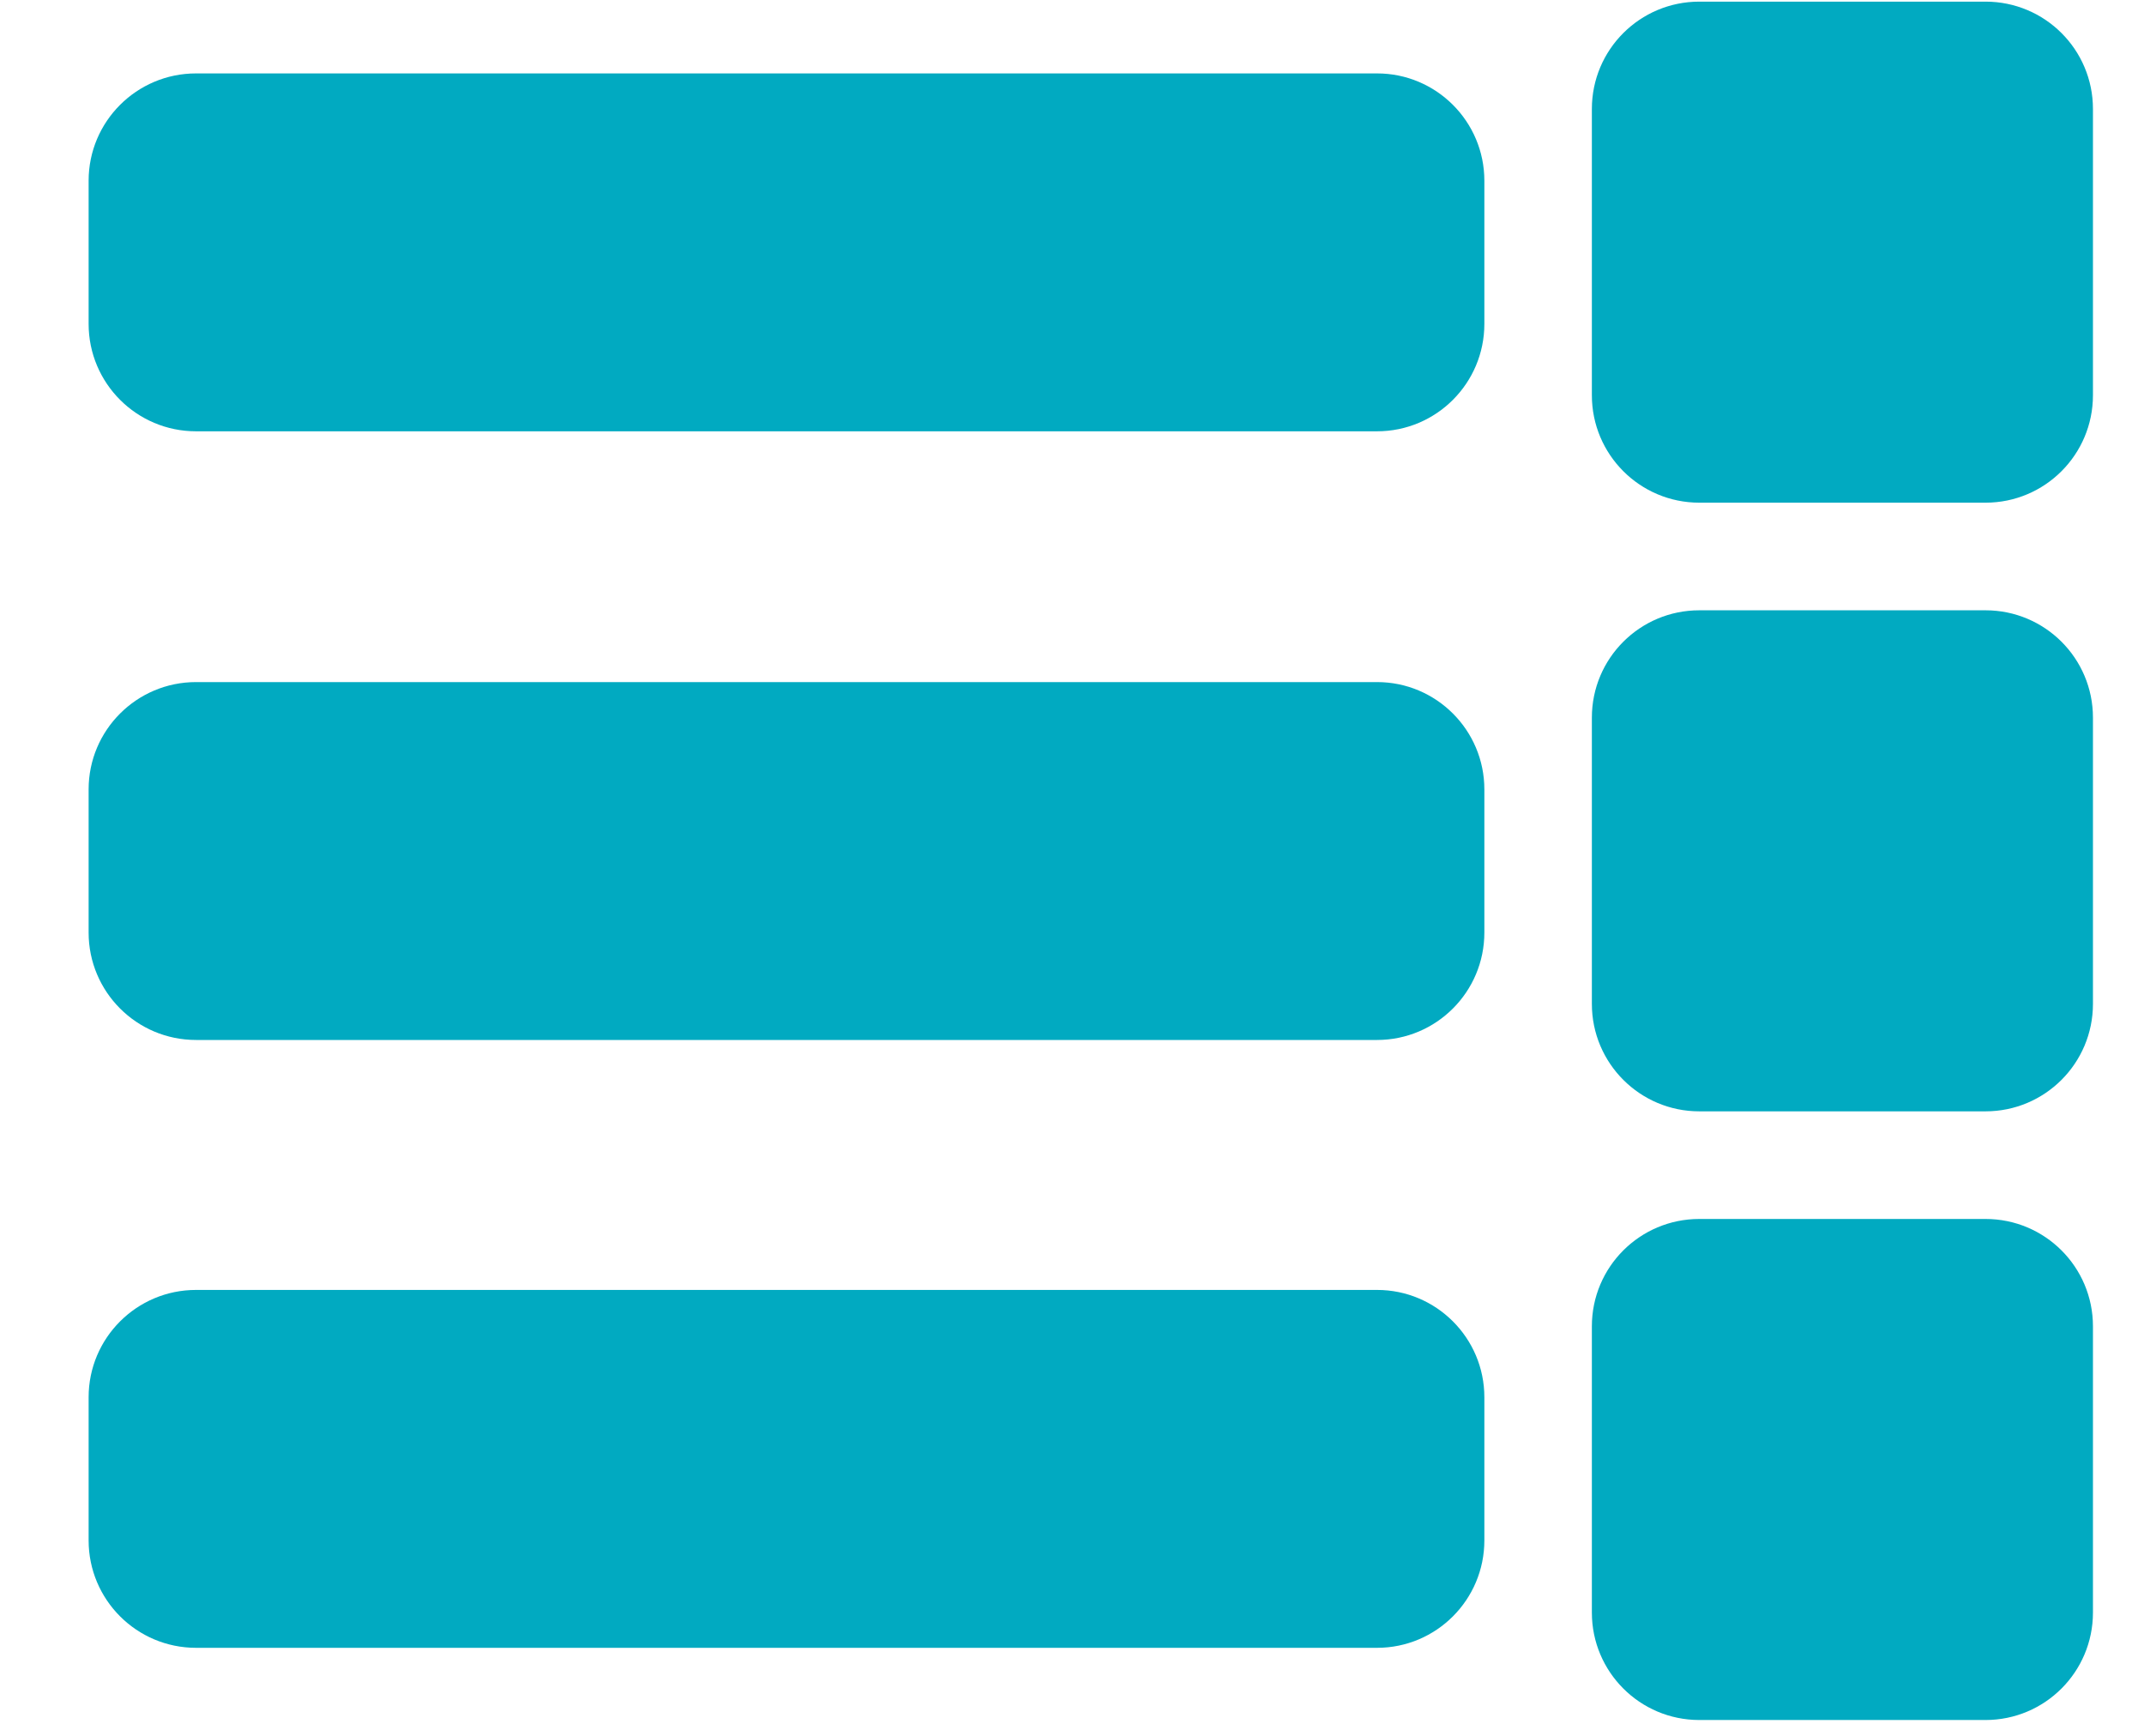 <svg width="21" height="17" viewBox="0 0 21 17" fill="none" xmlns="http://www.w3.org/2000/svg">
<path d="M16.644 5.977H19.448C20.029 5.977 20.5 6.447 20.5 7.028V9.832C20.5 10.413 20.029 10.884 19.448 10.884H16.644C16.063 10.884 15.592 10.413 15.592 9.832V7.028C15.592 6.447 16.063 5.977 16.644 5.977Z" fill="#01AAC1"/>
<path d="M16.644 11.938H19.448C20.029 11.938 20.5 12.408 20.5 12.989V15.793C20.5 16.374 20.029 16.845 19.448 16.845H16.644C16.063 16.845 15.592 16.374 15.592 15.793V12.989C15.592 12.408 16.063 11.938 16.644 11.938Z" fill="#01AAC1"/>
<path d="M16.644 0.016H19.448C20.029 0.016 20.5 0.486 20.5 1.067V3.871C20.5 4.452 20.029 4.923 19.448 4.923H16.644C16.063 4.923 15.592 4.452 15.592 3.871V1.067C15.592 0.486 16.063 0.016 16.644 0.016Z" fill="#01AAC1"/>
<path d="M1.92 0.719H13.488C14.068 0.719 14.539 1.19 14.539 1.77V3.172C14.539 3.753 14.068 4.224 13.488 4.224H1.92C1.339 4.224 0.868 3.753 0.868 3.172V1.77C0.868 1.19 1.339 0.719 1.92 0.719Z" fill="#01AAC1"/>
<path d="M1.92 6.68H13.488C14.068 6.68 14.539 7.151 14.539 7.731V9.133C14.539 9.714 14.068 10.185 13.488 10.185H1.92C1.339 10.185 0.868 9.714 0.868 9.133V7.731C0.868 7.151 1.339 6.68 1.92 6.68Z" fill="#01AAC1"/>
<path d="M1.92 12.633H13.488C14.068 12.633 14.539 13.104 14.539 13.684V15.086C14.539 15.667 14.068 16.138 13.488 16.138H1.92C1.339 16.138 0.868 15.667 0.868 15.086V13.684C0.868 13.104 1.339 12.633 1.92 12.633Z" fill="#01AAC1"/>
</svg>
